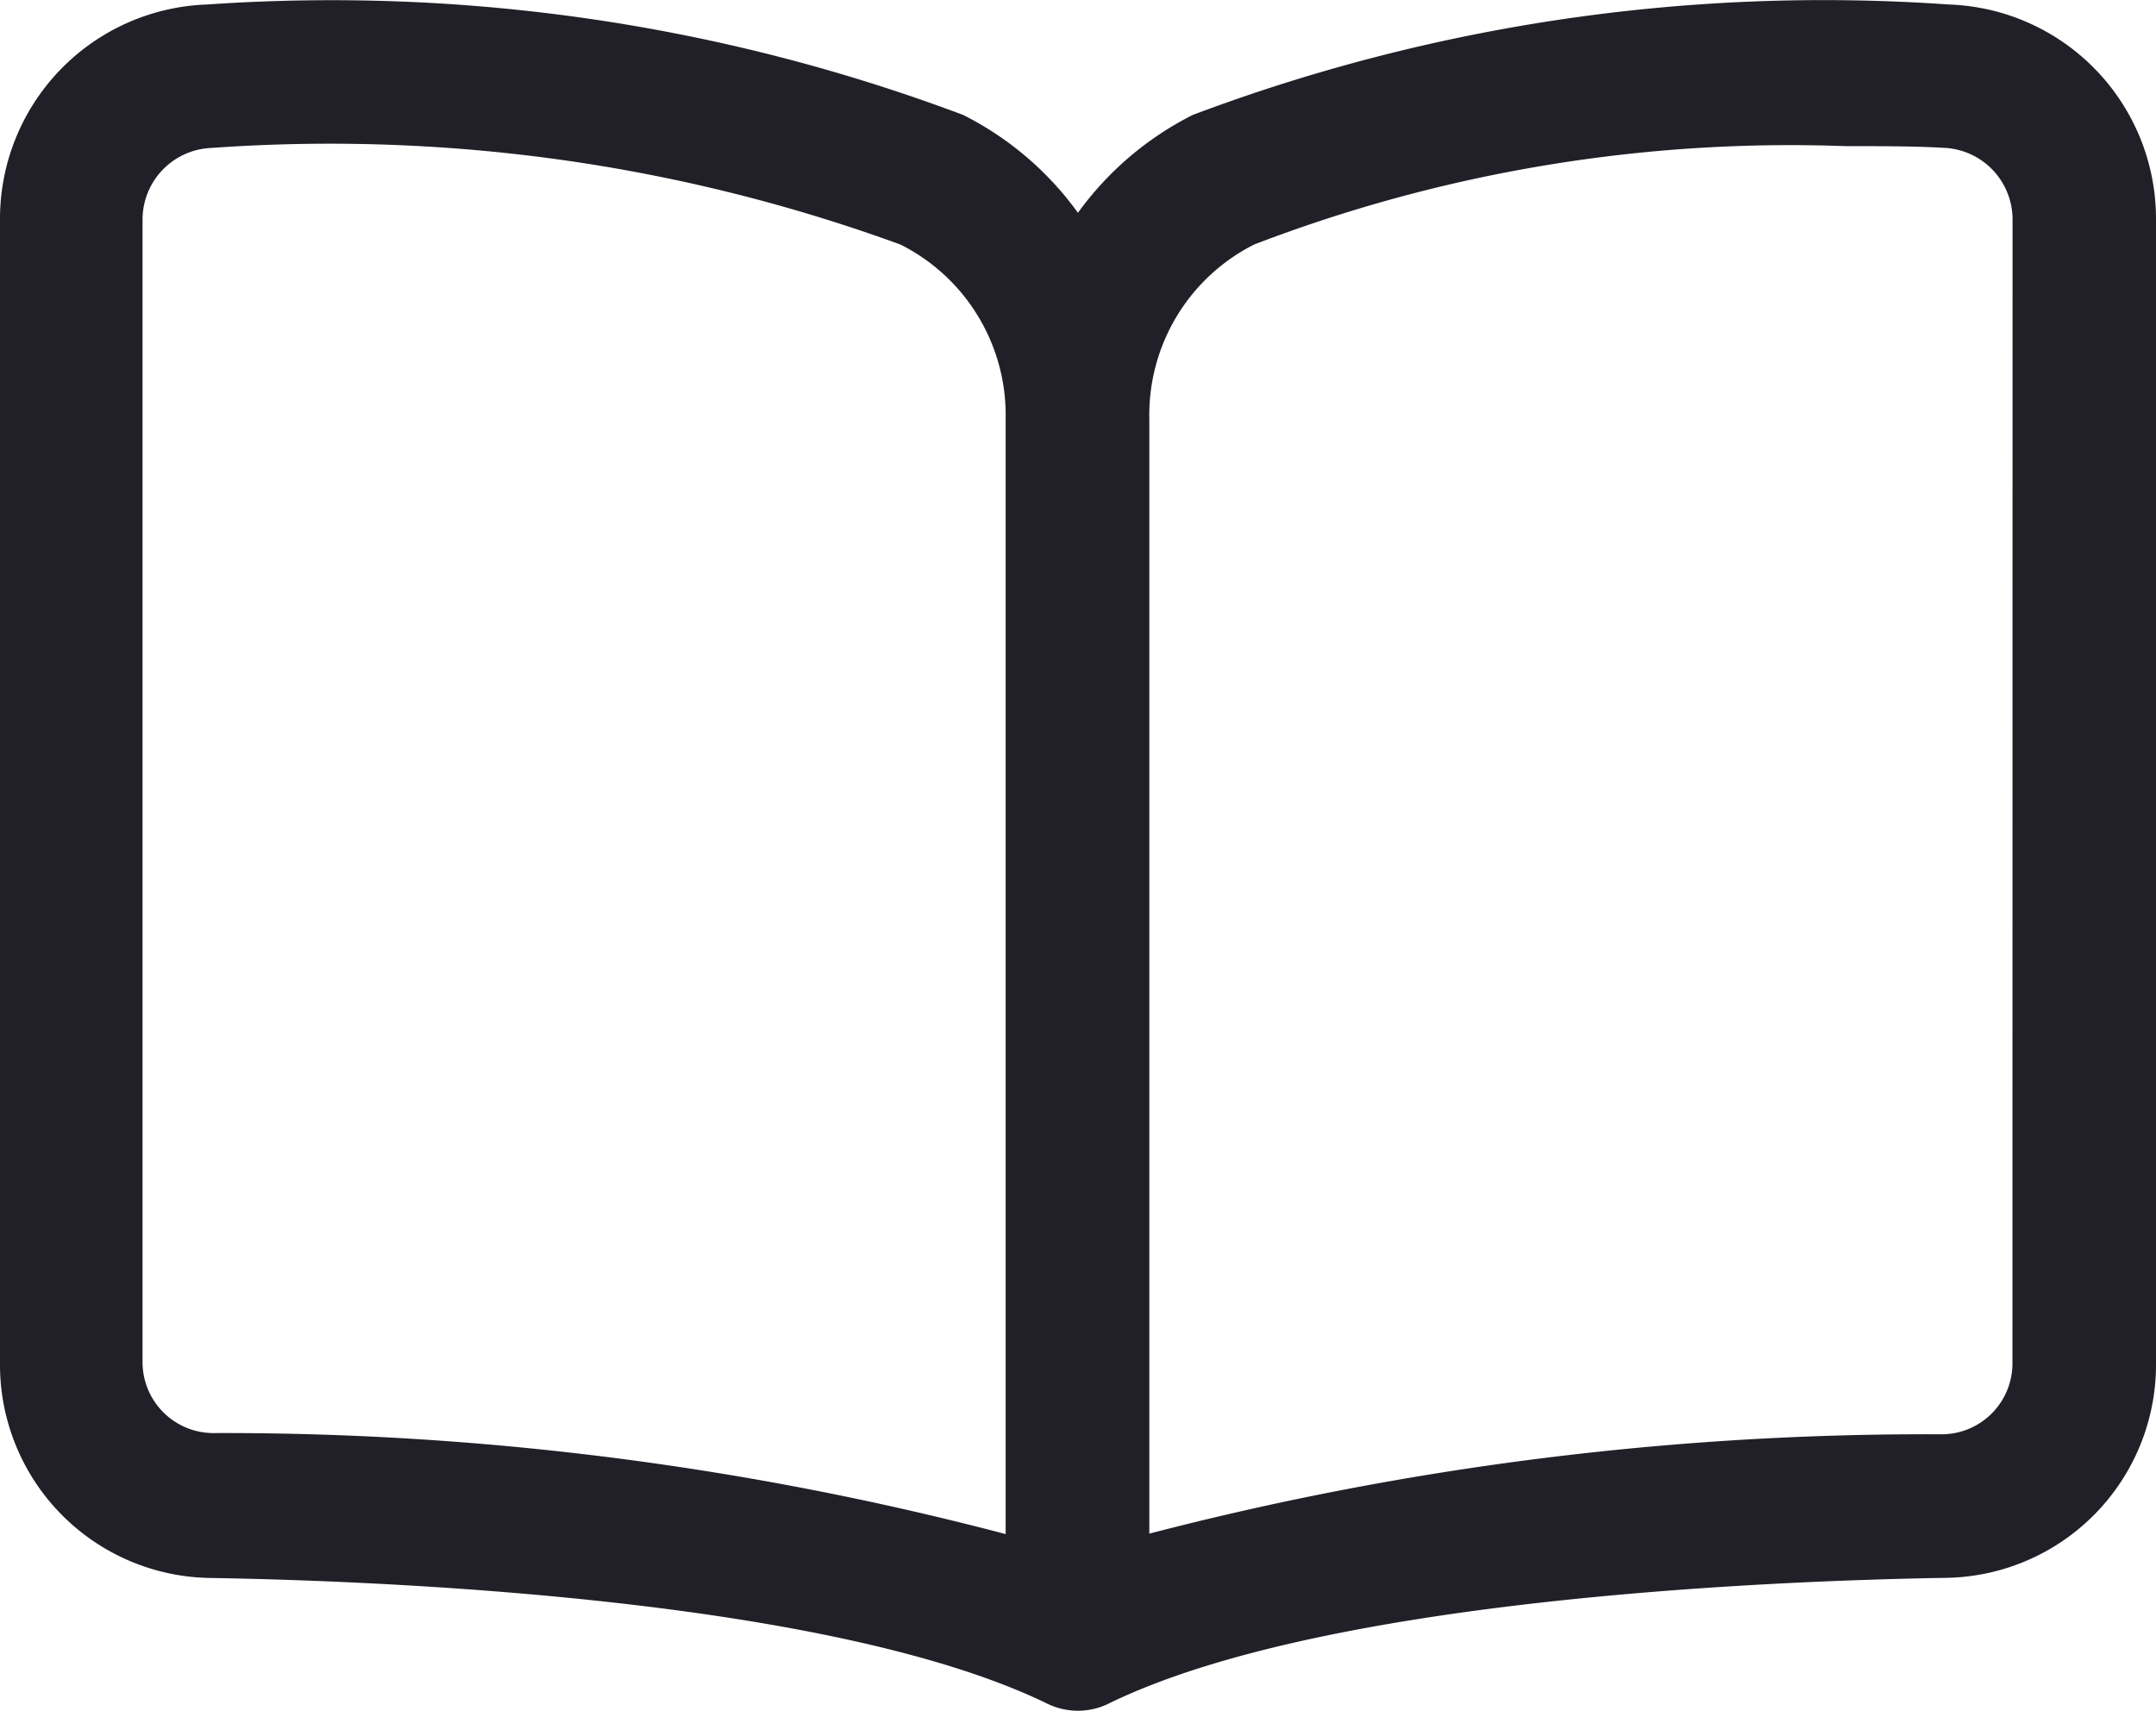 <svg xmlns="http://www.w3.org/2000/svg" width="19.209" height="15.242" viewBox="0 0 19.209 15.242">
  <path id="_2771a4196155593cc42249e8188e08dc" data-name="2771a4196155593cc42249e8188e08dc" d="M19.855,4.072a15.94,15.94,0,0,0-6.734.984,2.834,2.834,0,0,0-1.023.872,2.825,2.825,0,0,0-1.023-.872,16,16,0,0,0-6.734-.984A1.911,1.911,0,0,0,2.494,5.99V16.173a1.9,1.9,0,0,0,1.88,1.918c1.605.027,5.544.192,7.449,1.119a.628.628,0,0,0,.271.064.62.62,0,0,0,.28-.065c1.9-.927,5.844-1.092,7.449-1.119a1.9,1.9,0,0,0,1.88-1.918V5.989A1.911,1.911,0,0,0,19.855,4.072ZM3.764,16.172V5.989a.639.639,0,0,1,.614-.639,14.822,14.822,0,0,1,6.139.861,1.7,1.7,0,0,1,.937,1.551V17.7a27.4,27.4,0,0,0-7.066-.9A.632.632,0,0,1,3.764,16.172Zm16.66,0a.632.632,0,0,1-.624.639,27.508,27.508,0,0,0-7.066.885V7.761a1.7,1.7,0,0,1,.935-1.551,13.331,13.331,0,0,1,5.267-.876c.322,0,.618,0,.874.015a.639.639,0,0,1,.615.639Z" transform="translate(-2.494 -4.032)" fill="#211f27"/>
</svg>
